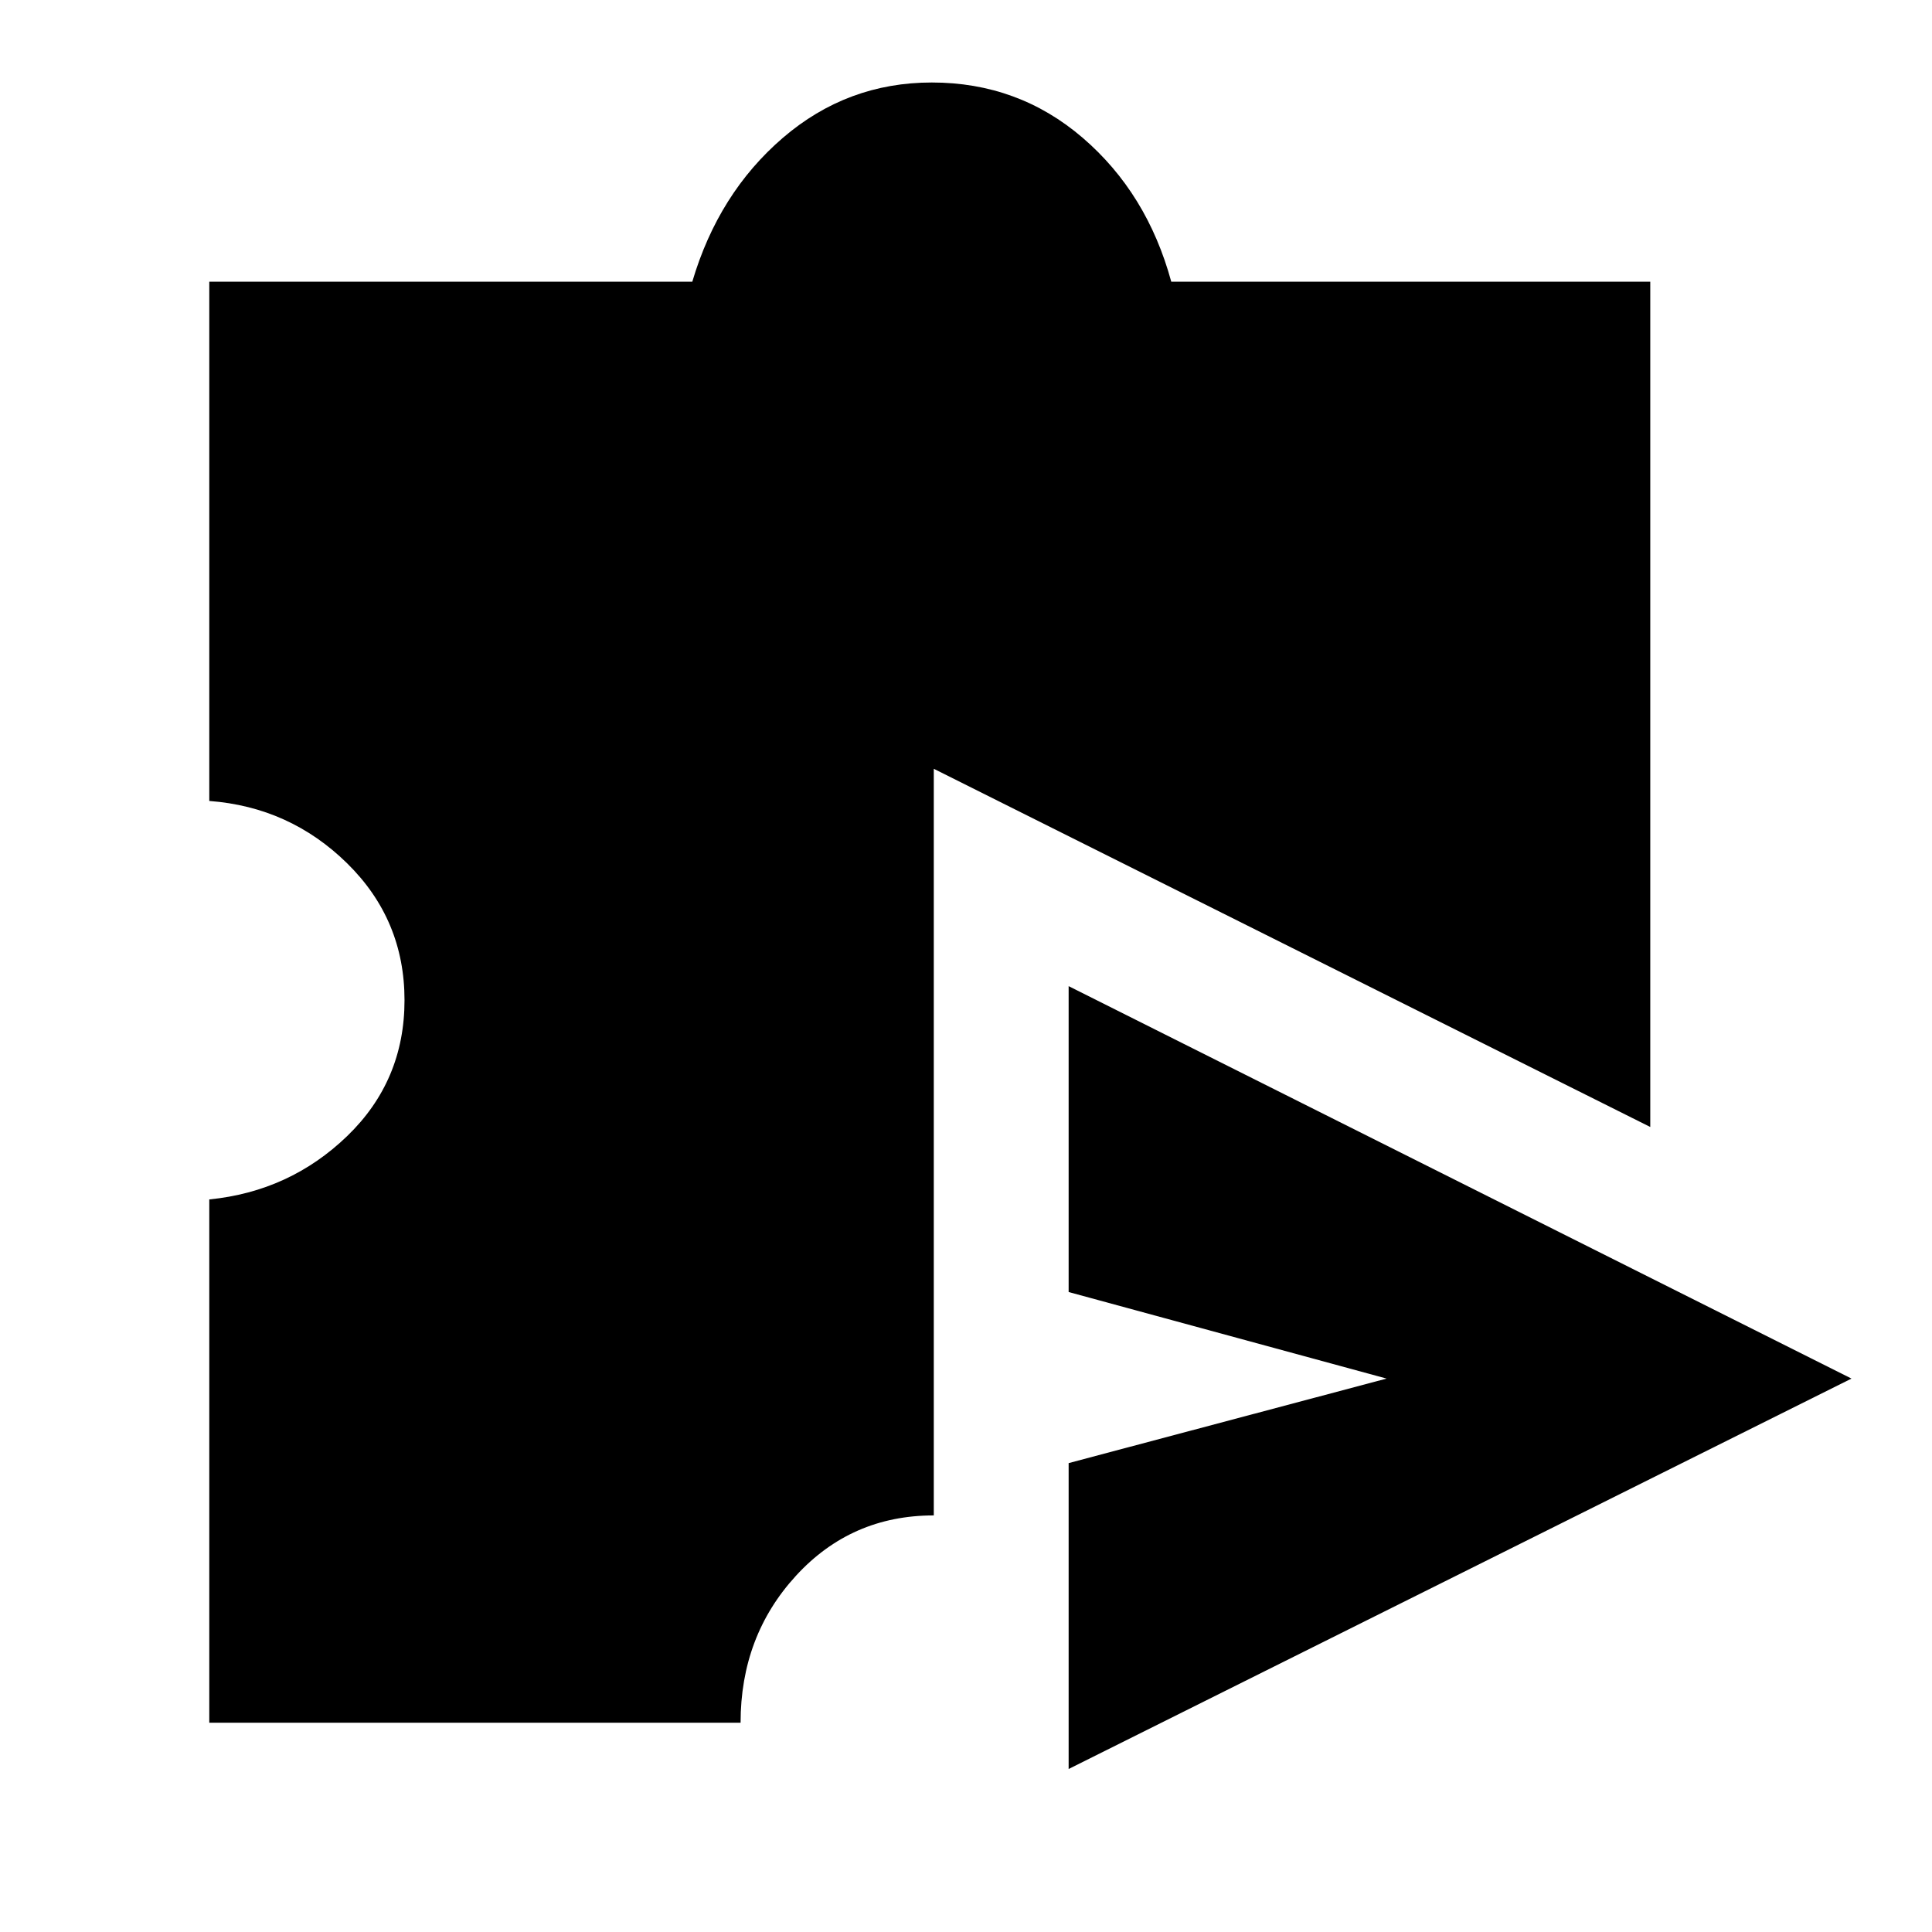 <svg xmlns="http://www.w3.org/2000/svg" height="40" width="40"><path d="M22.125 36.625v-6.333l6.583-1.75-6.583-1.792v-6.333l16.208 8.125Zm-6.792-.958h-11V24.833Q6 24.667 7.188 23.521q1.187-1.146 1.187-2.813 0-1.666-1.187-2.833Q6 16.708 4.333 16.583V5.833h10Q14.875 4 16.208 2.854q1.334-1.146 3.084-1.146 1.791 0 3.125 1.146Q23.75 4 24.25 5.833h9.917v17.5l-14.834-7.416v15.458q-1.708 0-2.854 1.25-1.146 1.25-1.146 3.042Z"/></svg>